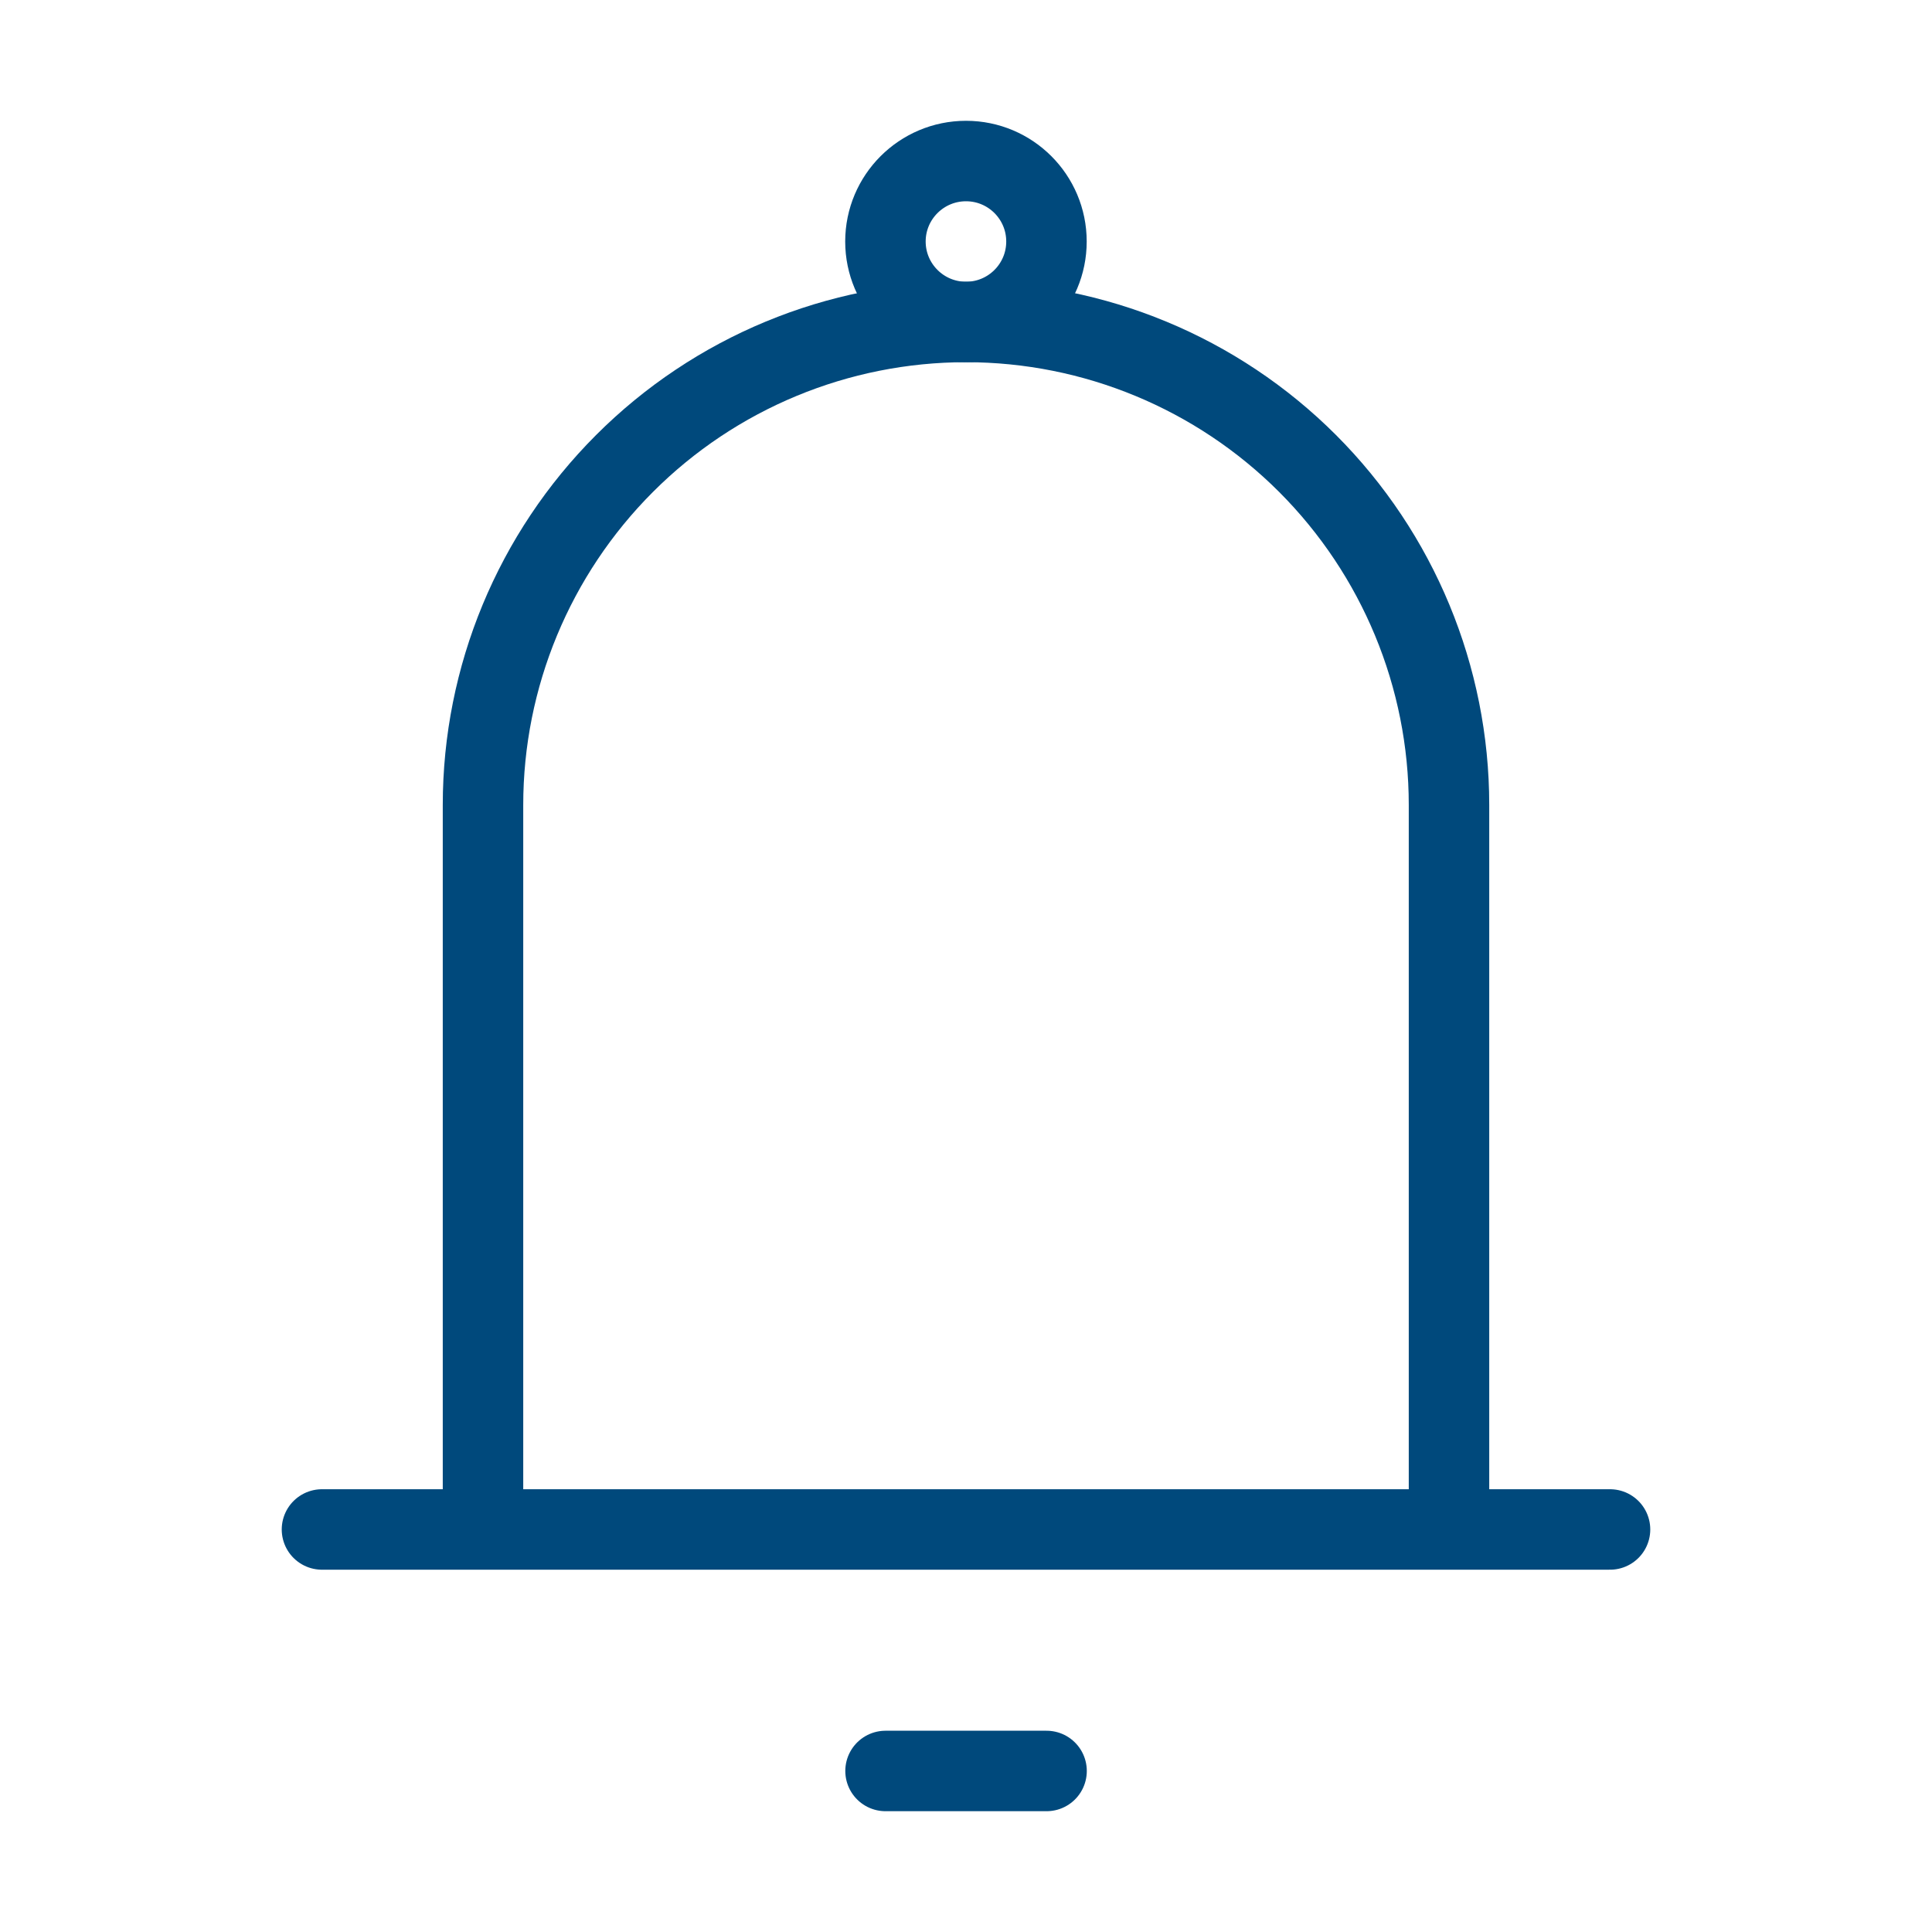<svg width="20" height="20" viewBox="0 0 20 20" fill="none" xmlns="http://www.w3.org/2000/svg">
    <path
        d="M5 15.833V8.333C5 7.007 5.527 5.736 6.465 4.798C7.402 3.86 8.674 3.333 10 3.333C11.326 3.333 12.598 3.86 13.536 4.798C14.473 5.736 15 7.007 15 8.333V15.833M5 15.833H15M5 15.833H3.333M15 15.833H16.667M9.167 18.333H10.834"
        stroke="#00497C" stroke-width="0.833" stroke-linecap="round" stroke-linejoin="round" />
    <path
        d="M10 3.333C10.46 3.333 10.833 2.96 10.833 2.5C10.833 2.04 10.46 1.667 10 1.667C9.54 1.667 9.166 2.04 9.166 2.5C9.166 2.96 9.54 3.333 10 3.333Z"
        stroke="#00497C" stroke-width="0.833" />
</svg>